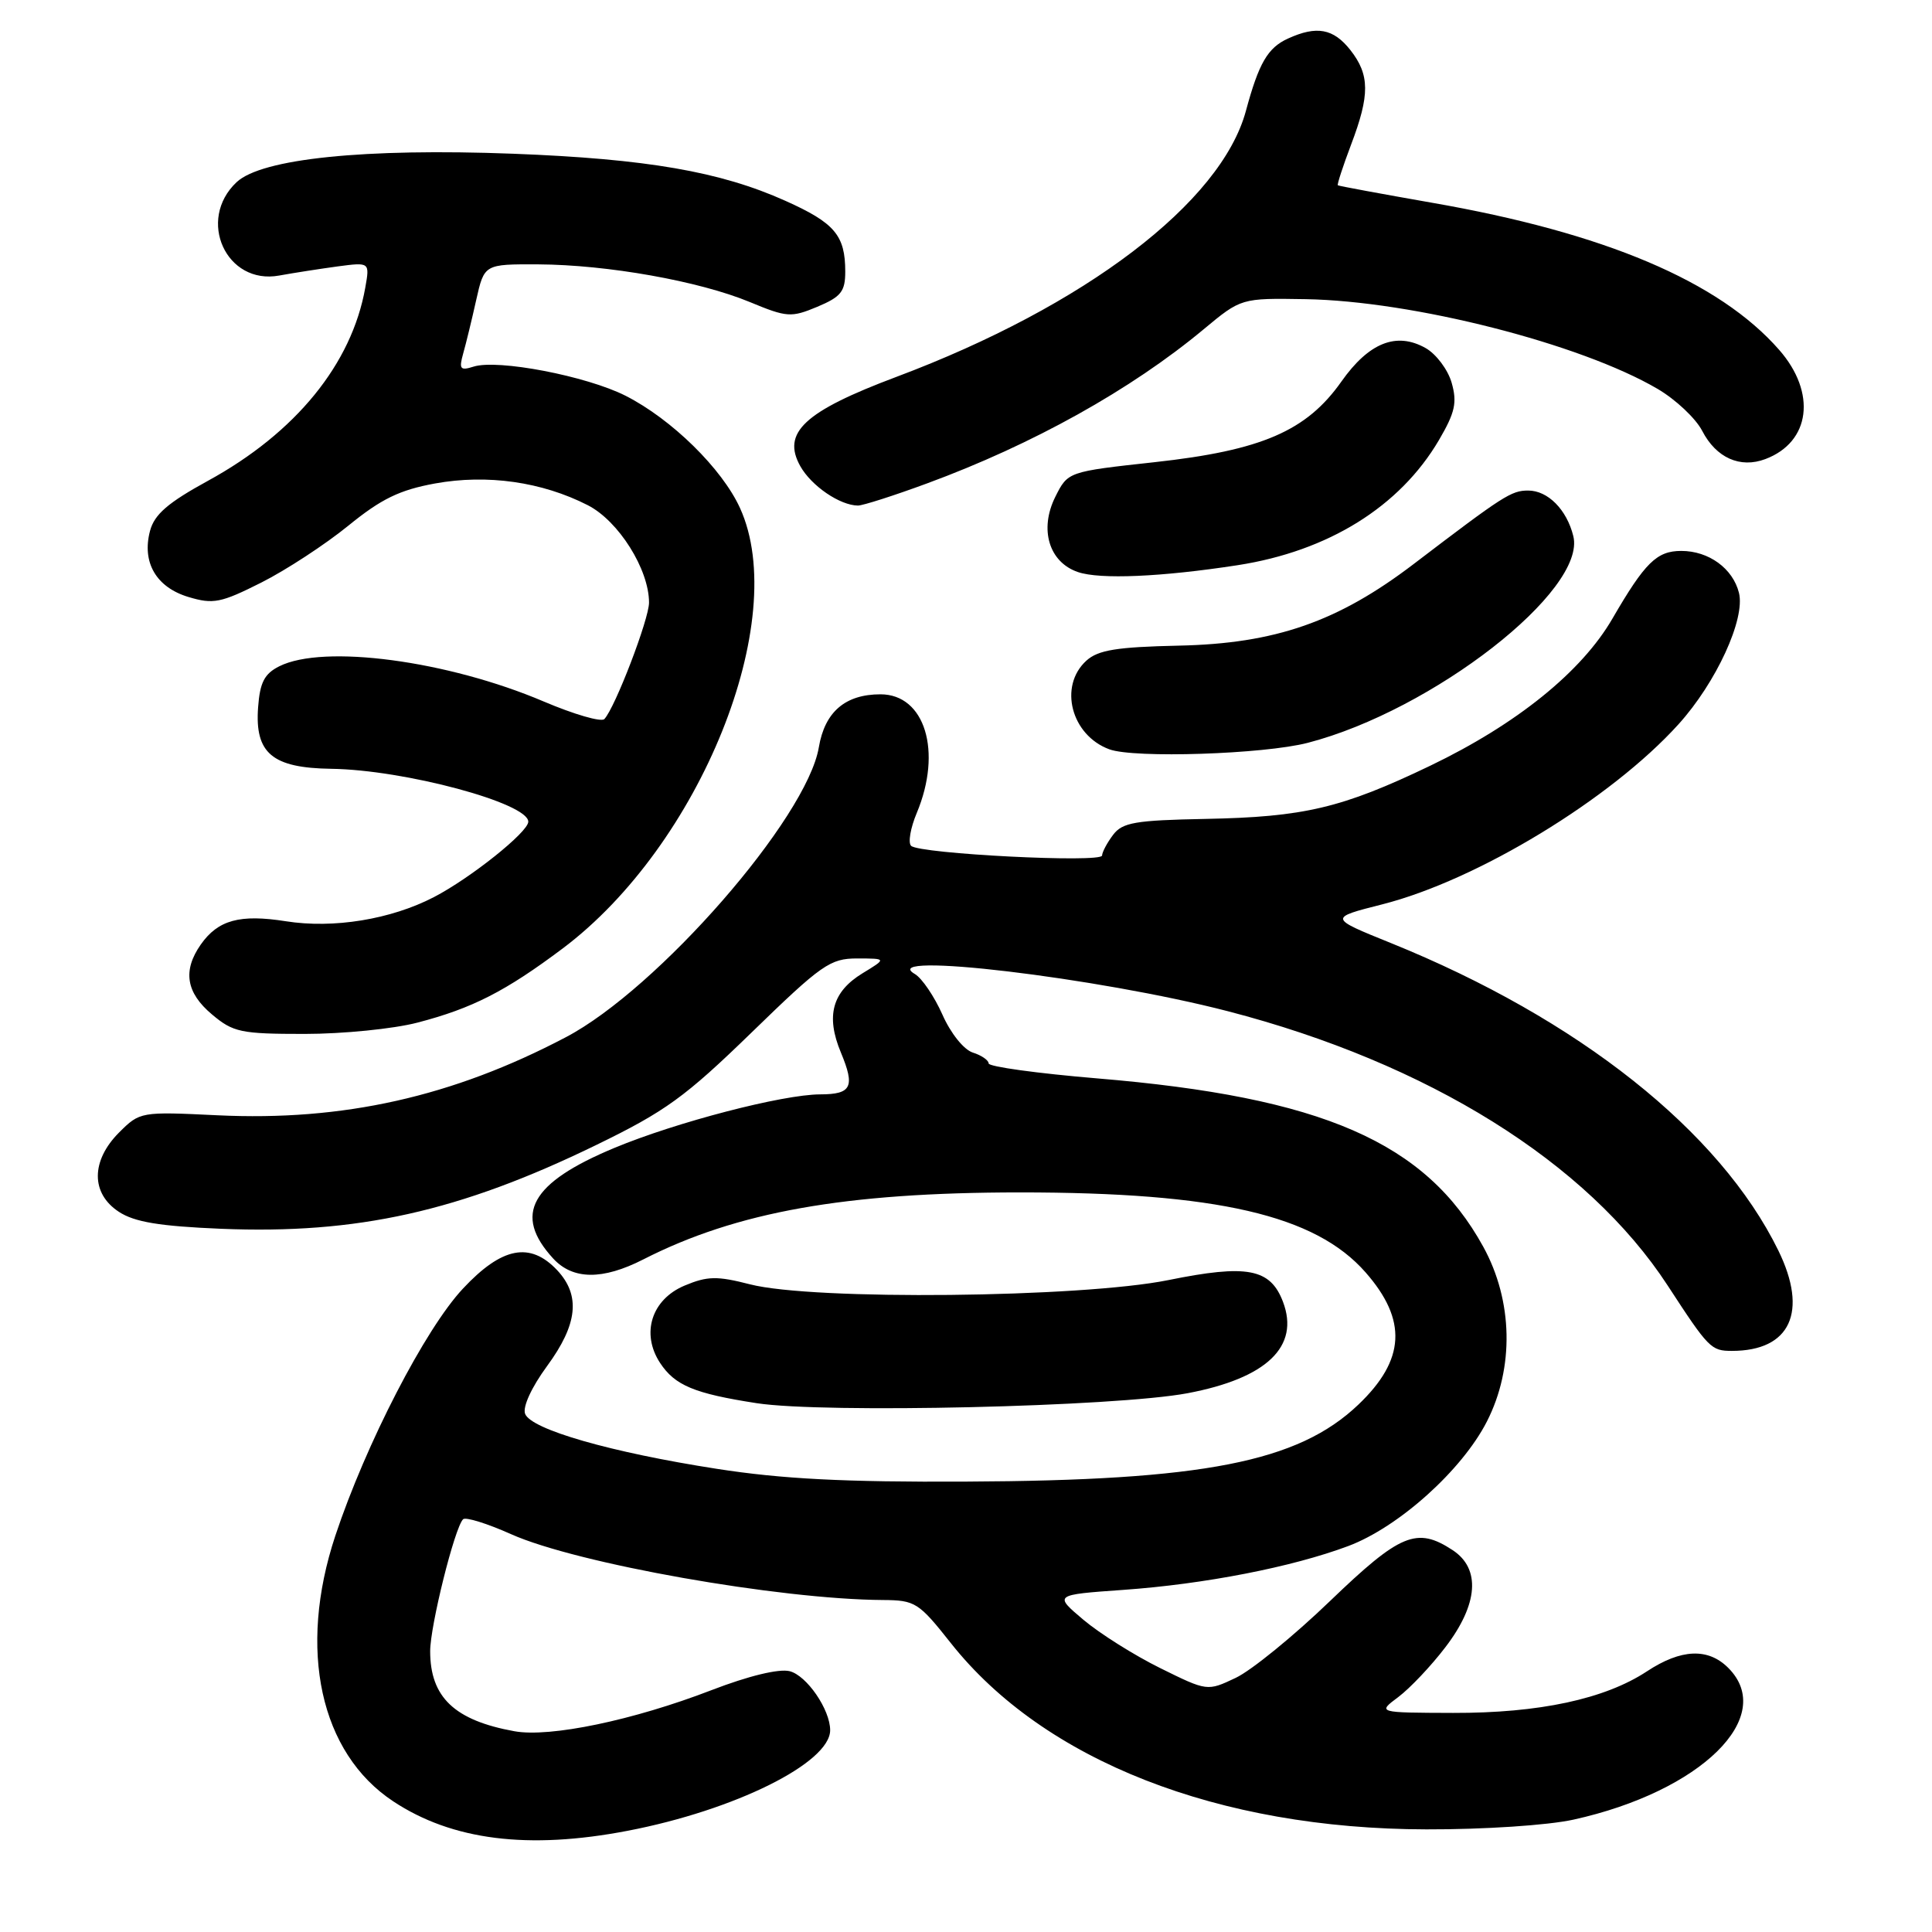 <?xml version="1.0" encoding="UTF-8" standalone="no"?>
<!DOCTYPE svg PUBLIC "-//W3C//DTD SVG 1.1//EN" "http://www.w3.org/Graphics/SVG/1.1/DTD/svg11.dtd" >
<svg xmlns="http://www.w3.org/2000/svg" xmlns:xlink="http://www.w3.org/1999/xlink" version="1.1" viewBox="0 0 256 256">
 <g >
 <path fill="currentColor"
d=" M 83.16 242.59 C 97.35 239.87 110.00 233.59 110.00 229.26 C 110.00 226.53 106.90 222.01 104.63 221.44 C 103.20 221.09 99.19 222.06 94.26 223.96 C 83.91 227.95 72.88 230.25 68.17 229.40 C 60.23 227.96 57.00 224.90 57.00 218.79 C 57.00 215.43 60.24 202.43 61.36 201.31 C 61.69 200.98 64.56 201.87 67.73 203.29 C 76.43 207.18 103.23 211.93 117.00 212.01 C 121.27 212.04 121.73 212.33 126.00 217.73 C 138.33 233.30 161.41 242.35 189.00 242.40 C 196.63 242.42 205.11 241.86 208.50 241.11 C 225.39 237.38 235.48 227.48 229.00 221.00 C 226.33 218.33 222.75 218.48 218.23 221.46 C 212.64 225.14 203.94 227.00 192.54 226.97 C 182.50 226.94 182.50 226.94 185.29 224.86 C 186.82 223.71 189.64 220.74 191.54 218.24 C 195.88 212.56 196.22 207.85 192.48 205.40 C 187.73 202.28 185.54 203.20 176.23 212.15 C 171.43 216.77 165.81 221.35 163.73 222.33 C 159.97 224.11 159.97 224.11 153.73 221.03 C 150.31 219.34 145.73 216.46 143.57 214.64 C 139.64 211.32 139.64 211.32 148.81 210.67 C 159.59 209.91 171.20 207.65 178.65 204.86 C 185.32 202.36 193.72 194.82 197.02 188.36 C 200.66 181.23 200.48 172.36 196.54 165.20 C 188.92 151.34 175.22 145.37 145.35 142.89 C 137.46 142.23 131.00 141.34 131.00 140.91 C 131.00 140.49 130.05 139.83 128.90 139.47 C 127.71 139.09 125.96 136.91 124.87 134.43 C 123.80 132.03 122.16 129.61 121.22 129.06 C 116.02 126.03 145.49 129.54 162.69 133.99 C 189.23 140.87 210.33 154.02 220.97 170.33 C 226.41 178.68 226.73 179.00 229.49 179.00 C 237.23 179.00 239.62 173.83 235.64 165.70 C 227.89 149.88 209.15 135.01 184.28 124.95 C 176.06 121.63 176.06 121.63 183.16 119.83 C 195.76 116.63 213.47 105.86 222.41 95.97 C 227.41 90.44 231.29 82.00 230.42 78.55 C 229.61 75.32 226.42 73.00 222.78 73.00 C 219.53 73.00 217.97 74.54 213.66 81.96 C 209.58 89.01 200.97 95.96 189.50 101.47 C 177.82 107.07 172.81 108.26 159.71 108.51 C 150.45 108.69 148.73 108.98 147.50 110.61 C 146.71 111.65 146.05 112.89 146.03 113.36 C 145.99 114.37 121.87 113.14 120.73 112.08 C 120.30 111.68 120.64 109.71 121.48 107.71 C 124.88 99.57 122.56 92.00 116.67 92.00 C 112.00 92.00 109.29 94.33 108.50 99.02 C 106.91 108.41 87.17 131.04 74.97 137.44 C 59.97 145.33 45.45 148.58 28.80 147.78 C 18.65 147.29 18.54 147.31 15.78 150.06 C 12.04 153.81 12.02 158.13 15.75 160.57 C 17.82 161.93 21.14 162.48 29.29 162.82 C 47.32 163.56 60.91 160.53 79.00 151.72 C 88.17 147.26 90.78 145.37 99.59 136.81 C 108.87 127.79 110.00 127.00 113.59 127.00 C 117.50 127.01 117.50 127.01 114.28 128.97 C 110.27 131.42 109.40 134.62 111.42 139.46 C 113.32 144.02 112.84 145.00 108.69 145.01 C 103.72 145.02 89.61 148.69 81.42 152.10 C 70.30 156.73 67.96 160.93 73.29 166.75 C 75.89 169.59 79.83 169.64 85.24 166.88 C 97.60 160.57 112.00 158.01 135.12 158.00 C 161.27 158.00 174.28 161.00 180.94 168.59 C 186.50 174.92 186.21 180.20 179.98 186.13 C 172.00 193.73 159.48 196.18 128.00 196.32 C 111.90 196.40 103.61 195.97 95.00 194.63 C 80.95 192.45 70.37 189.41 69.58 187.34 C 69.23 186.43 70.43 183.82 72.49 181.01 C 76.55 175.48 76.95 171.65 73.83 168.31 C 70.24 164.50 66.50 165.23 61.34 170.75 C 56.33 176.10 48.48 191.32 44.43 203.50 C 39.43 218.58 42.41 232.28 52.11 238.69 C 59.91 243.85 70.00 245.12 83.16 242.59 Z  M 157.35 184.61 C 167.85 182.63 172.25 178.42 170.00 172.49 C 168.32 168.08 165.25 167.50 154.81 169.62 C 143.22 171.96 107.71 172.33 99.38 170.18 C 95.02 169.06 93.74 169.08 90.73 170.34 C 86.34 172.17 84.90 176.68 87.46 180.59 C 89.43 183.58 91.99 184.65 100.27 185.93 C 109.17 187.30 147.79 186.41 157.35 184.61 Z  M 55.32 135.50 C 62.58 133.61 67.00 131.35 74.58 125.66 C 92.79 111.97 104.80 82.16 98.06 67.33 C 95.69 62.11 89.00 55.54 82.89 52.44 C 77.72 49.82 65.95 47.56 62.75 48.58 C 60.98 49.14 60.80 48.91 61.37 46.86 C 61.74 45.56 62.52 42.36 63.10 39.75 C 64.17 35.00 64.17 35.00 71.33 35.03 C 80.49 35.08 92.63 37.24 99.35 40.02 C 104.27 42.06 104.82 42.10 108.30 40.65 C 111.44 39.33 112.00 38.63 112.00 35.99 C 112.00 31.19 110.61 29.54 104.07 26.61 C 95.43 22.73 85.68 21.05 68.00 20.37 C 48.31 19.62 34.67 21.02 31.35 24.14 C 26.03 29.14 29.98 37.80 37.00 36.51 C 38.92 36.16 42.41 35.62 44.75 35.30 C 49.00 34.74 49.00 34.74 48.40 38.12 C 46.61 48.22 39.19 57.34 27.57 63.70 C 22.25 66.61 20.46 68.16 19.88 70.34 C 18.77 74.52 20.70 77.83 24.99 79.11 C 28.26 80.09 29.27 79.89 34.63 77.19 C 37.92 75.53 43.10 72.14 46.15 69.66 C 50.52 66.10 52.95 64.92 57.66 64.06 C 64.56 62.81 71.81 63.84 77.88 66.94 C 81.96 69.02 86.00 75.44 86.00 79.85 C 86.00 82.04 81.50 93.78 80.08 95.28 C 79.67 95.71 76.06 94.66 72.04 92.95 C 59.30 87.53 42.86 85.34 37.00 88.29 C 35.03 89.28 34.44 90.44 34.20 93.72 C 33.75 99.81 36.07 101.76 43.89 101.87 C 53.58 102.00 70.00 106.41 70.00 108.88 C 70.00 110.25 62.34 116.36 57.48 118.88 C 51.78 121.83 44.19 123.07 37.87 122.07 C 31.78 121.11 28.89 121.90 26.60 125.16 C 24.19 128.61 24.65 131.53 28.08 134.41 C 30.90 136.79 31.91 137.00 40.37 137.00 C 45.43 137.00 52.16 136.33 55.32 135.50 Z  M 173.28 98.43 C 189.83 94.14 210.27 78.22 208.47 71.03 C 207.60 67.52 205.10 65.00 202.49 65.00 C 200.25 65.00 199.24 65.65 187.34 74.72 C 177.28 82.39 168.99 85.28 156.20 85.55 C 147.97 85.73 145.51 86.13 143.95 87.54 C 140.24 90.91 141.93 97.43 147.00 99.29 C 150.29 100.50 167.45 99.94 173.28 98.43 Z  M 164.00 74.89 C 176.01 73.03 185.49 67.13 190.67 58.31 C 192.81 54.65 193.10 53.34 192.35 50.71 C 191.85 48.97 190.29 46.90 188.90 46.12 C 185.03 43.94 181.38 45.40 177.74 50.56 C 173.12 57.11 167.19 59.68 153.00 61.24 C 141.50 62.50 141.50 62.50 139.83 65.84 C 137.69 70.14 138.99 74.49 142.83 75.80 C 145.75 76.80 153.89 76.45 164.00 74.89 Z  M 122.85 64.05 C 136.86 58.89 149.88 51.63 159.48 43.64 C 164.46 39.50 164.46 39.50 172.98 39.64 C 187.22 39.88 209.42 45.54 219.64 51.53 C 222.03 52.93 224.69 55.43 225.55 57.09 C 227.40 60.67 230.58 62.09 233.92 60.83 C 239.90 58.58 240.73 52.04 235.75 46.36 C 227.80 37.28 212.64 30.85 189.72 26.86 C 183.00 25.68 177.40 24.65 177.27 24.55 C 177.15 24.46 177.94 22.04 179.02 19.18 C 181.53 12.57 181.51 9.92 178.93 6.63 C 176.68 3.78 174.47 3.37 170.66 5.11 C 167.98 6.33 166.80 8.36 165.09 14.69 C 161.81 26.83 143.77 40.56 118.77 49.94 C 106.57 54.52 103.55 57.33 106.05 61.78 C 107.52 64.39 111.28 66.96 113.68 66.99 C 114.33 66.99 118.46 65.67 122.85 64.05 Z "/>
</g>
</svg>